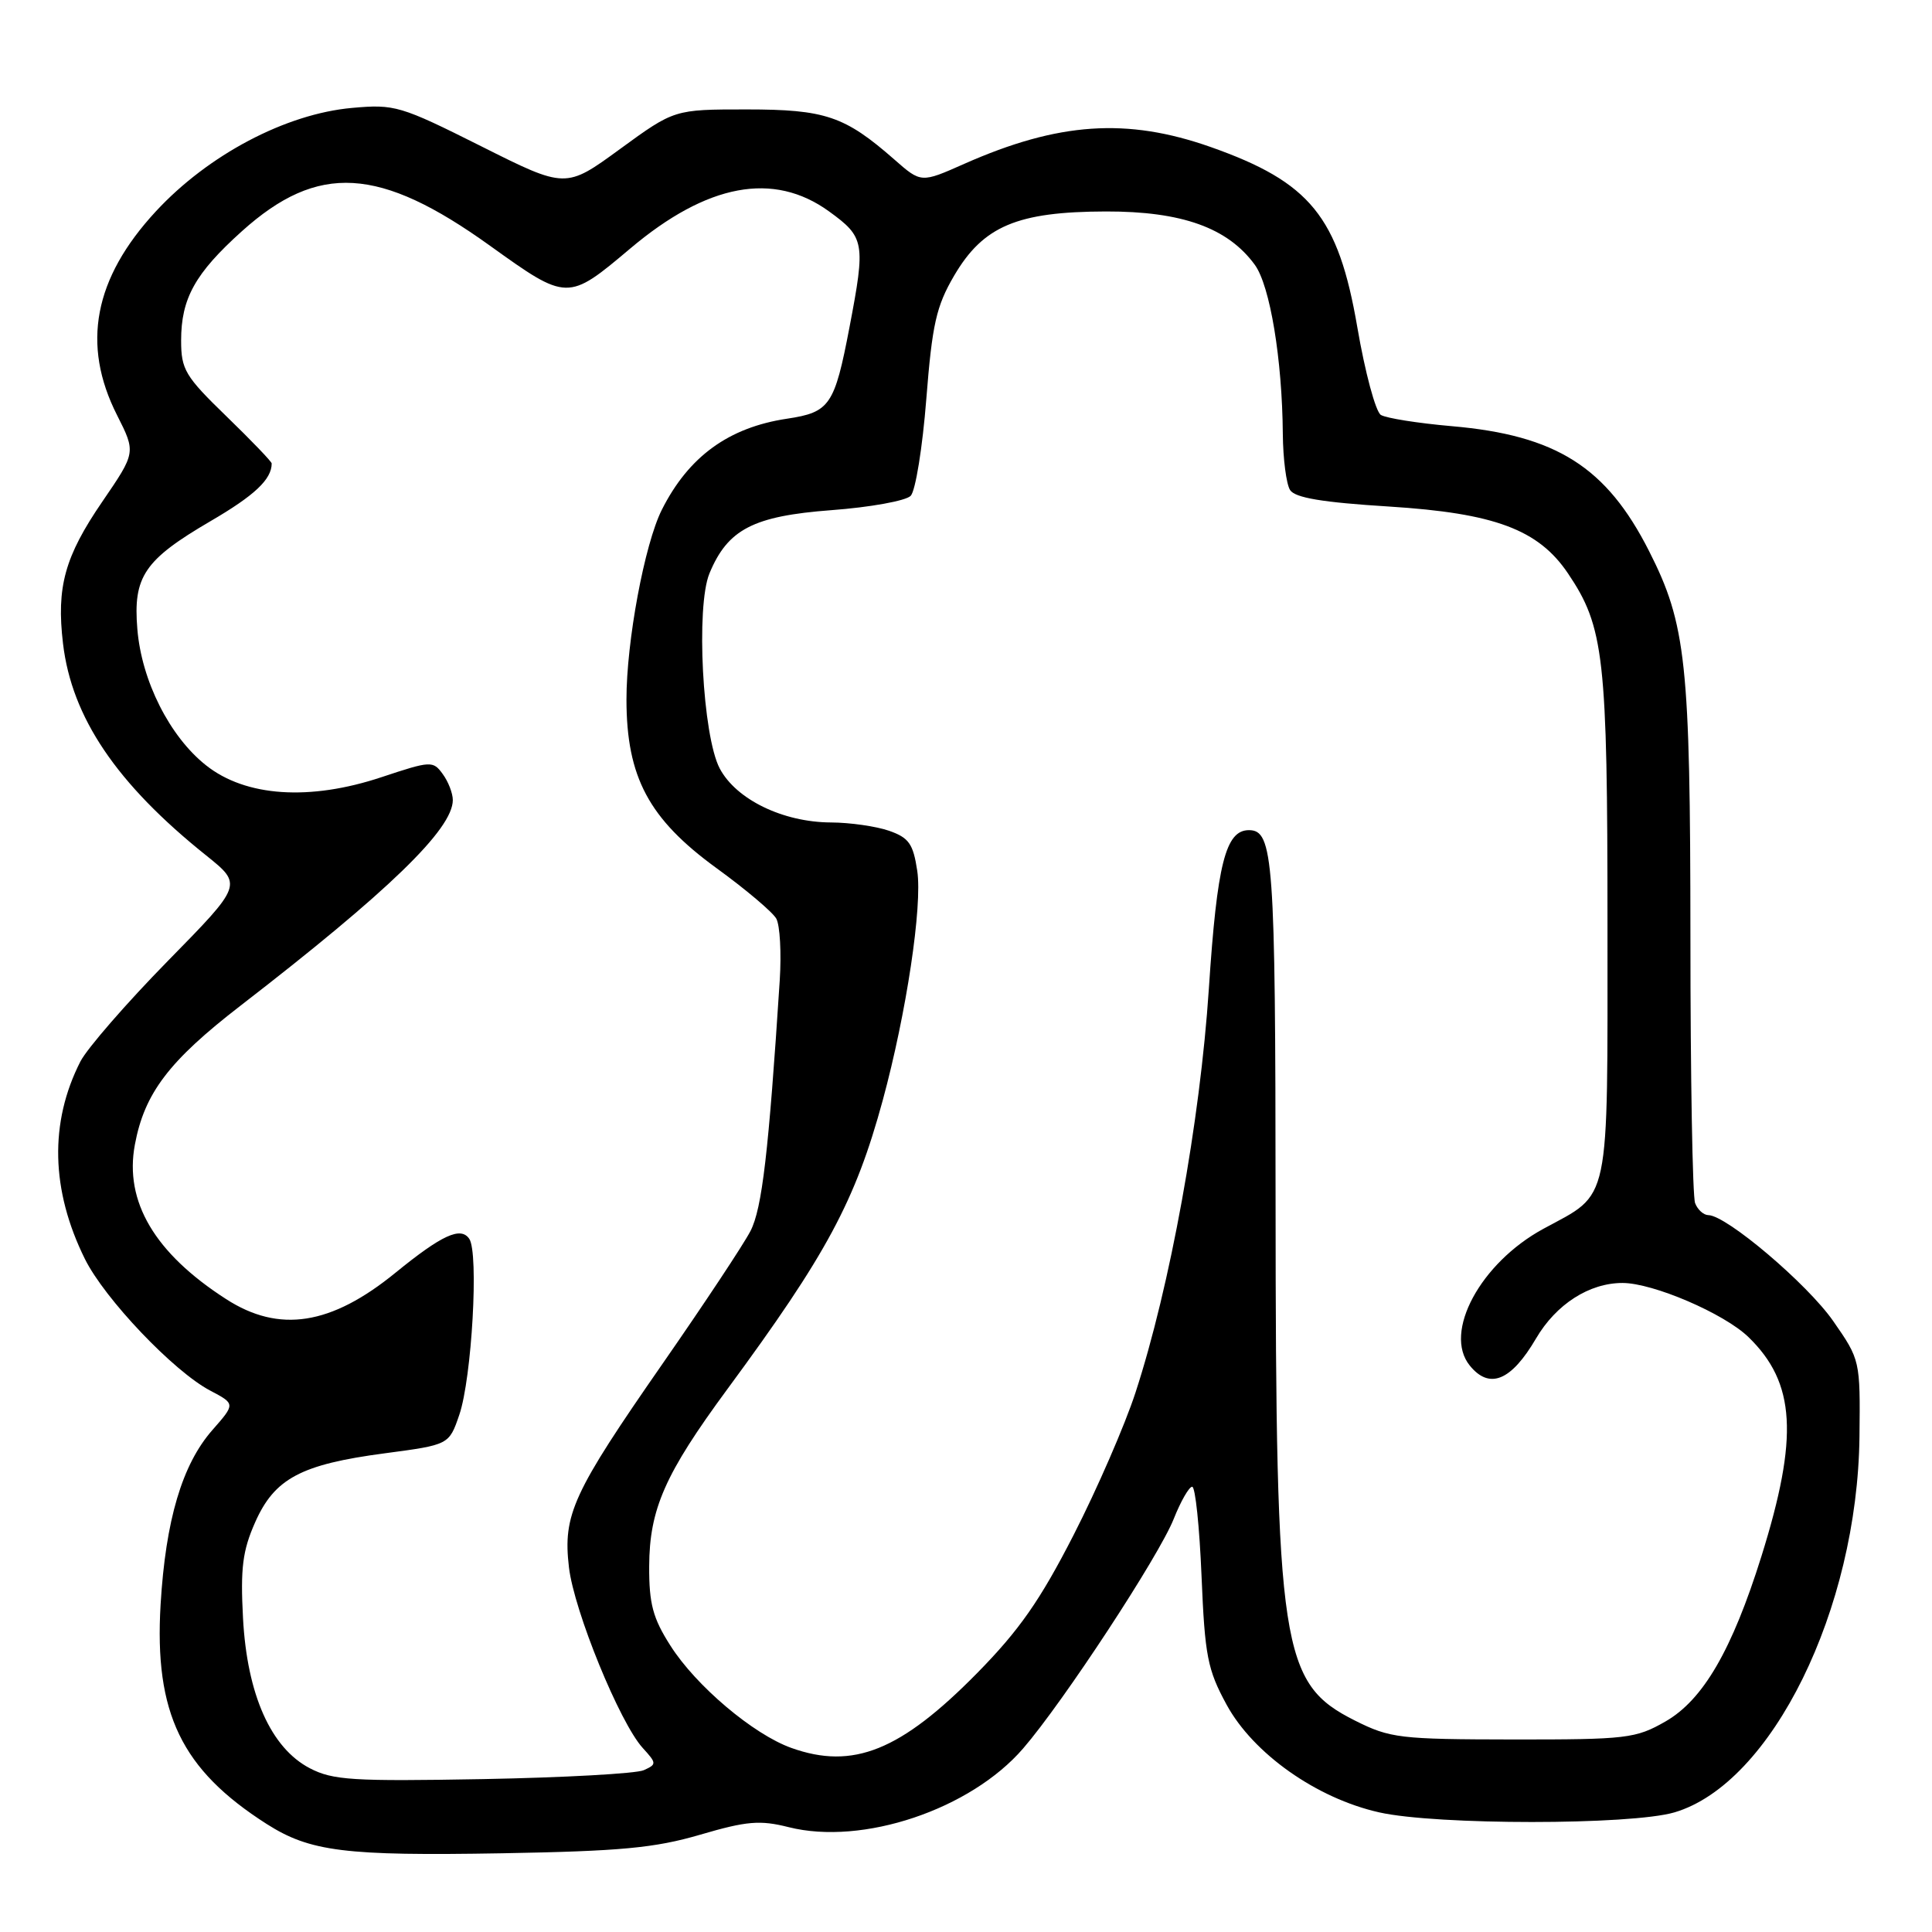 <?xml version="1.0" encoding="UTF-8" standalone="no"?>
<!DOCTYPE svg PUBLIC "-//W3C//DTD SVG 1.1//EN" "http://www.w3.org/Graphics/SVG/1.1/DTD/svg11.dtd" >
<svg xmlns="http://www.w3.org/2000/svg" xmlns:xlink="http://www.w3.org/1999/xlink" version="1.1" viewBox="0 0 256 256">
 <g >
 <path fill="currentColor"
d=" M 92.77 243.11 C 98.97 241.29 100.70 241.15 104.51 242.11 C 114.29 244.57 128.59 239.77 135.57 231.68 C 140.88 225.54 153.59 206.16 155.53 201.25 C 156.46 198.91 157.56 197.00 157.97 197.00 C 158.39 197.00 158.94 202.33 159.21 208.84 C 159.65 219.44 160.00 221.23 162.53 225.88 C 166.06 232.36 174.45 238.29 182.76 240.15 C 190.31 241.85 216.09 241.85 221.87 240.15 C 234.76 236.35 246.13 213.25 246.39 190.35 C 246.50 180.26 246.48 180.18 242.91 175.05 C 239.48 170.12 228.76 161.03 226.36 161.01 C 225.73 161.00 224.94 160.29 224.61 159.42 C 224.27 158.55 223.99 142.69 223.99 124.17 C 223.97 87.79 223.43 82.72 218.51 73.02 C 212.86 61.87 206.22 57.67 192.37 56.47 C 187.89 56.08 183.67 55.41 182.97 54.98 C 182.28 54.55 180.87 49.32 179.85 43.35 C 177.33 28.70 173.62 24.14 160.42 19.48 C 149.32 15.57 140.24 16.19 127.77 21.71 C 122.05 24.25 122.05 24.25 118.51 21.14 C 111.94 15.38 109.36 14.50 98.92 14.50 C 89.35 14.50 89.35 14.50 82.15 19.75 C 74.96 25.00 74.96 25.00 63.76 19.38 C 53.05 14.01 52.30 13.79 46.64 14.30 C 37.86 15.09 27.59 20.51 20.65 28.01 C 12.44 36.88 10.77 45.66 15.51 55.01 C 18.01 59.96 18.01 59.96 13.55 66.48 C 8.58 73.74 7.46 77.78 8.35 85.28 C 9.51 95.07 15.44 103.85 27.33 113.36 C 32.15 117.23 32.15 117.23 22.21 127.36 C 16.74 132.94 11.55 138.92 10.66 140.64 C 6.53 148.73 6.74 157.71 11.25 166.82 C 13.87 172.11 23.02 181.72 27.85 184.26 C 31.19 186.02 31.19 186.02 28.14 189.49 C 24.13 194.06 21.95 201.42 21.28 212.60 C 20.43 227.01 24.04 234.48 35.34 241.69 C 41.09 245.35 45.69 245.93 66.50 245.57 C 82.26 245.29 86.74 244.87 92.77 243.11 Z  M 41.05 234.30 C 35.89 231.61 32.74 224.54 32.20 214.41 C 31.85 207.80 32.14 205.48 33.80 201.73 C 36.37 195.91 39.87 194.04 50.99 192.57 C 59.50 191.44 59.50 191.44 60.86 187.47 C 62.52 182.61 63.46 166.01 62.18 164.15 C 61.05 162.49 58.55 163.64 52.42 168.63 C 43.87 175.61 36.99 176.68 29.95 172.13 C 20.50 166.05 16.46 159.21 17.87 151.68 C 19.14 144.85 22.39 140.58 31.84 133.28 C 51.51 118.09 60.00 109.86 60.00 106.01 C 60.00 105.12 59.40 103.56 58.66 102.56 C 57.38 100.79 57.08 100.81 50.58 102.97 C 41.04 106.15 32.54 105.58 27.29 101.40 C 22.48 97.59 18.76 90.21 18.20 83.36 C 17.62 76.40 19.12 74.19 27.87 69.07 C 33.74 65.65 36.00 63.52 36.00 61.41 C 36.00 61.17 33.30 58.36 30.00 55.16 C 24.53 49.86 24.00 48.97 24.00 45.12 C 24.00 39.55 25.85 36.22 32.05 30.64 C 42.15 21.56 50.28 22.04 64.94 32.57 C 75.17 39.91 75.23 39.91 83.50 32.94 C 93.71 24.32 102.49 22.68 109.85 28.01 C 114.58 31.44 114.71 32.13 112.56 43.37 C 110.58 53.72 109.96 54.63 104.29 55.48 C 96.55 56.64 91.25 60.49 87.70 67.54 C 85.41 72.08 83.00 85.02 83.01 92.71 C 83.02 102.98 85.97 108.50 94.91 115.01 C 98.80 117.83 102.38 120.86 102.86 121.72 C 103.35 122.59 103.55 126.27 103.32 129.90 C 101.85 152.67 100.98 160.14 99.44 163.12 C 98.52 164.90 93.31 172.76 87.87 180.59 C 75.87 197.86 74.57 200.68 75.39 207.69 C 76.07 213.47 82.13 228.30 85.17 231.62 C 87.02 233.65 87.03 233.78 85.30 234.56 C 84.31 235.01 74.72 235.54 64.00 235.74 C 46.74 236.05 44.10 235.89 41.05 234.30 Z  M 104.86 231.61 C 99.82 229.81 92.21 223.38 88.83 218.05 C 86.51 214.42 86.00 212.51 86.02 207.55 C 86.05 199.97 88.11 195.30 96.37 184.08 C 109.55 166.19 113.33 159.15 116.97 145.79 C 120.10 134.27 122.24 120.05 121.54 115.39 C 121.00 111.80 120.43 111.00 117.80 110.08 C 116.10 109.49 112.63 108.99 110.10 108.98 C 103.75 108.95 97.55 105.94 95.37 101.83 C 93.09 97.52 92.19 80.36 94.01 75.97 C 96.43 70.13 99.82 68.38 110.15 67.60 C 115.29 67.22 120.03 66.36 120.67 65.70 C 121.31 65.04 122.24 59.27 122.74 52.88 C 123.52 42.96 124.06 40.58 126.42 36.54 C 130.28 29.95 134.78 28.05 146.54 28.02 C 156.61 28.00 162.69 30.18 166.27 35.09 C 168.29 37.87 169.90 47.60 169.98 57.50 C 170.01 60.80 170.44 64.14 170.94 64.93 C 171.59 65.96 175.21 66.57 184.07 67.12 C 198.04 68.00 203.84 70.16 207.76 75.97 C 212.56 83.09 213.00 87.00 213.00 122.57 C 213.00 160.21 213.48 157.95 204.53 162.81 C 196.16 167.35 191.20 176.56 194.75 180.94 C 197.36 184.16 200.23 182.99 203.53 177.36 C 206.19 172.82 210.58 170.00 214.99 170.00 C 219.04 170.00 228.45 174.04 231.68 177.17 C 237.93 183.23 238.35 190.39 233.40 206.21 C 229.50 218.66 225.67 225.24 220.69 228.10 C 216.74 230.36 215.57 230.50 200.50 230.49 C 185.46 230.47 184.20 230.32 179.55 227.99 C 169.72 223.05 169.05 218.63 169.02 159.18 C 169.00 113.81 168.73 110.00 165.49 110.00 C 162.40 110.00 161.27 114.44 160.18 131.00 C 159.02 148.59 155.04 170.49 150.46 184.52 C 149.06 188.82 145.37 197.31 142.26 203.39 C 137.81 212.08 135.07 216.00 129.47 221.70 C 119.34 231.99 113.03 234.53 104.86 231.61 Z "/>
</g>
</svg>